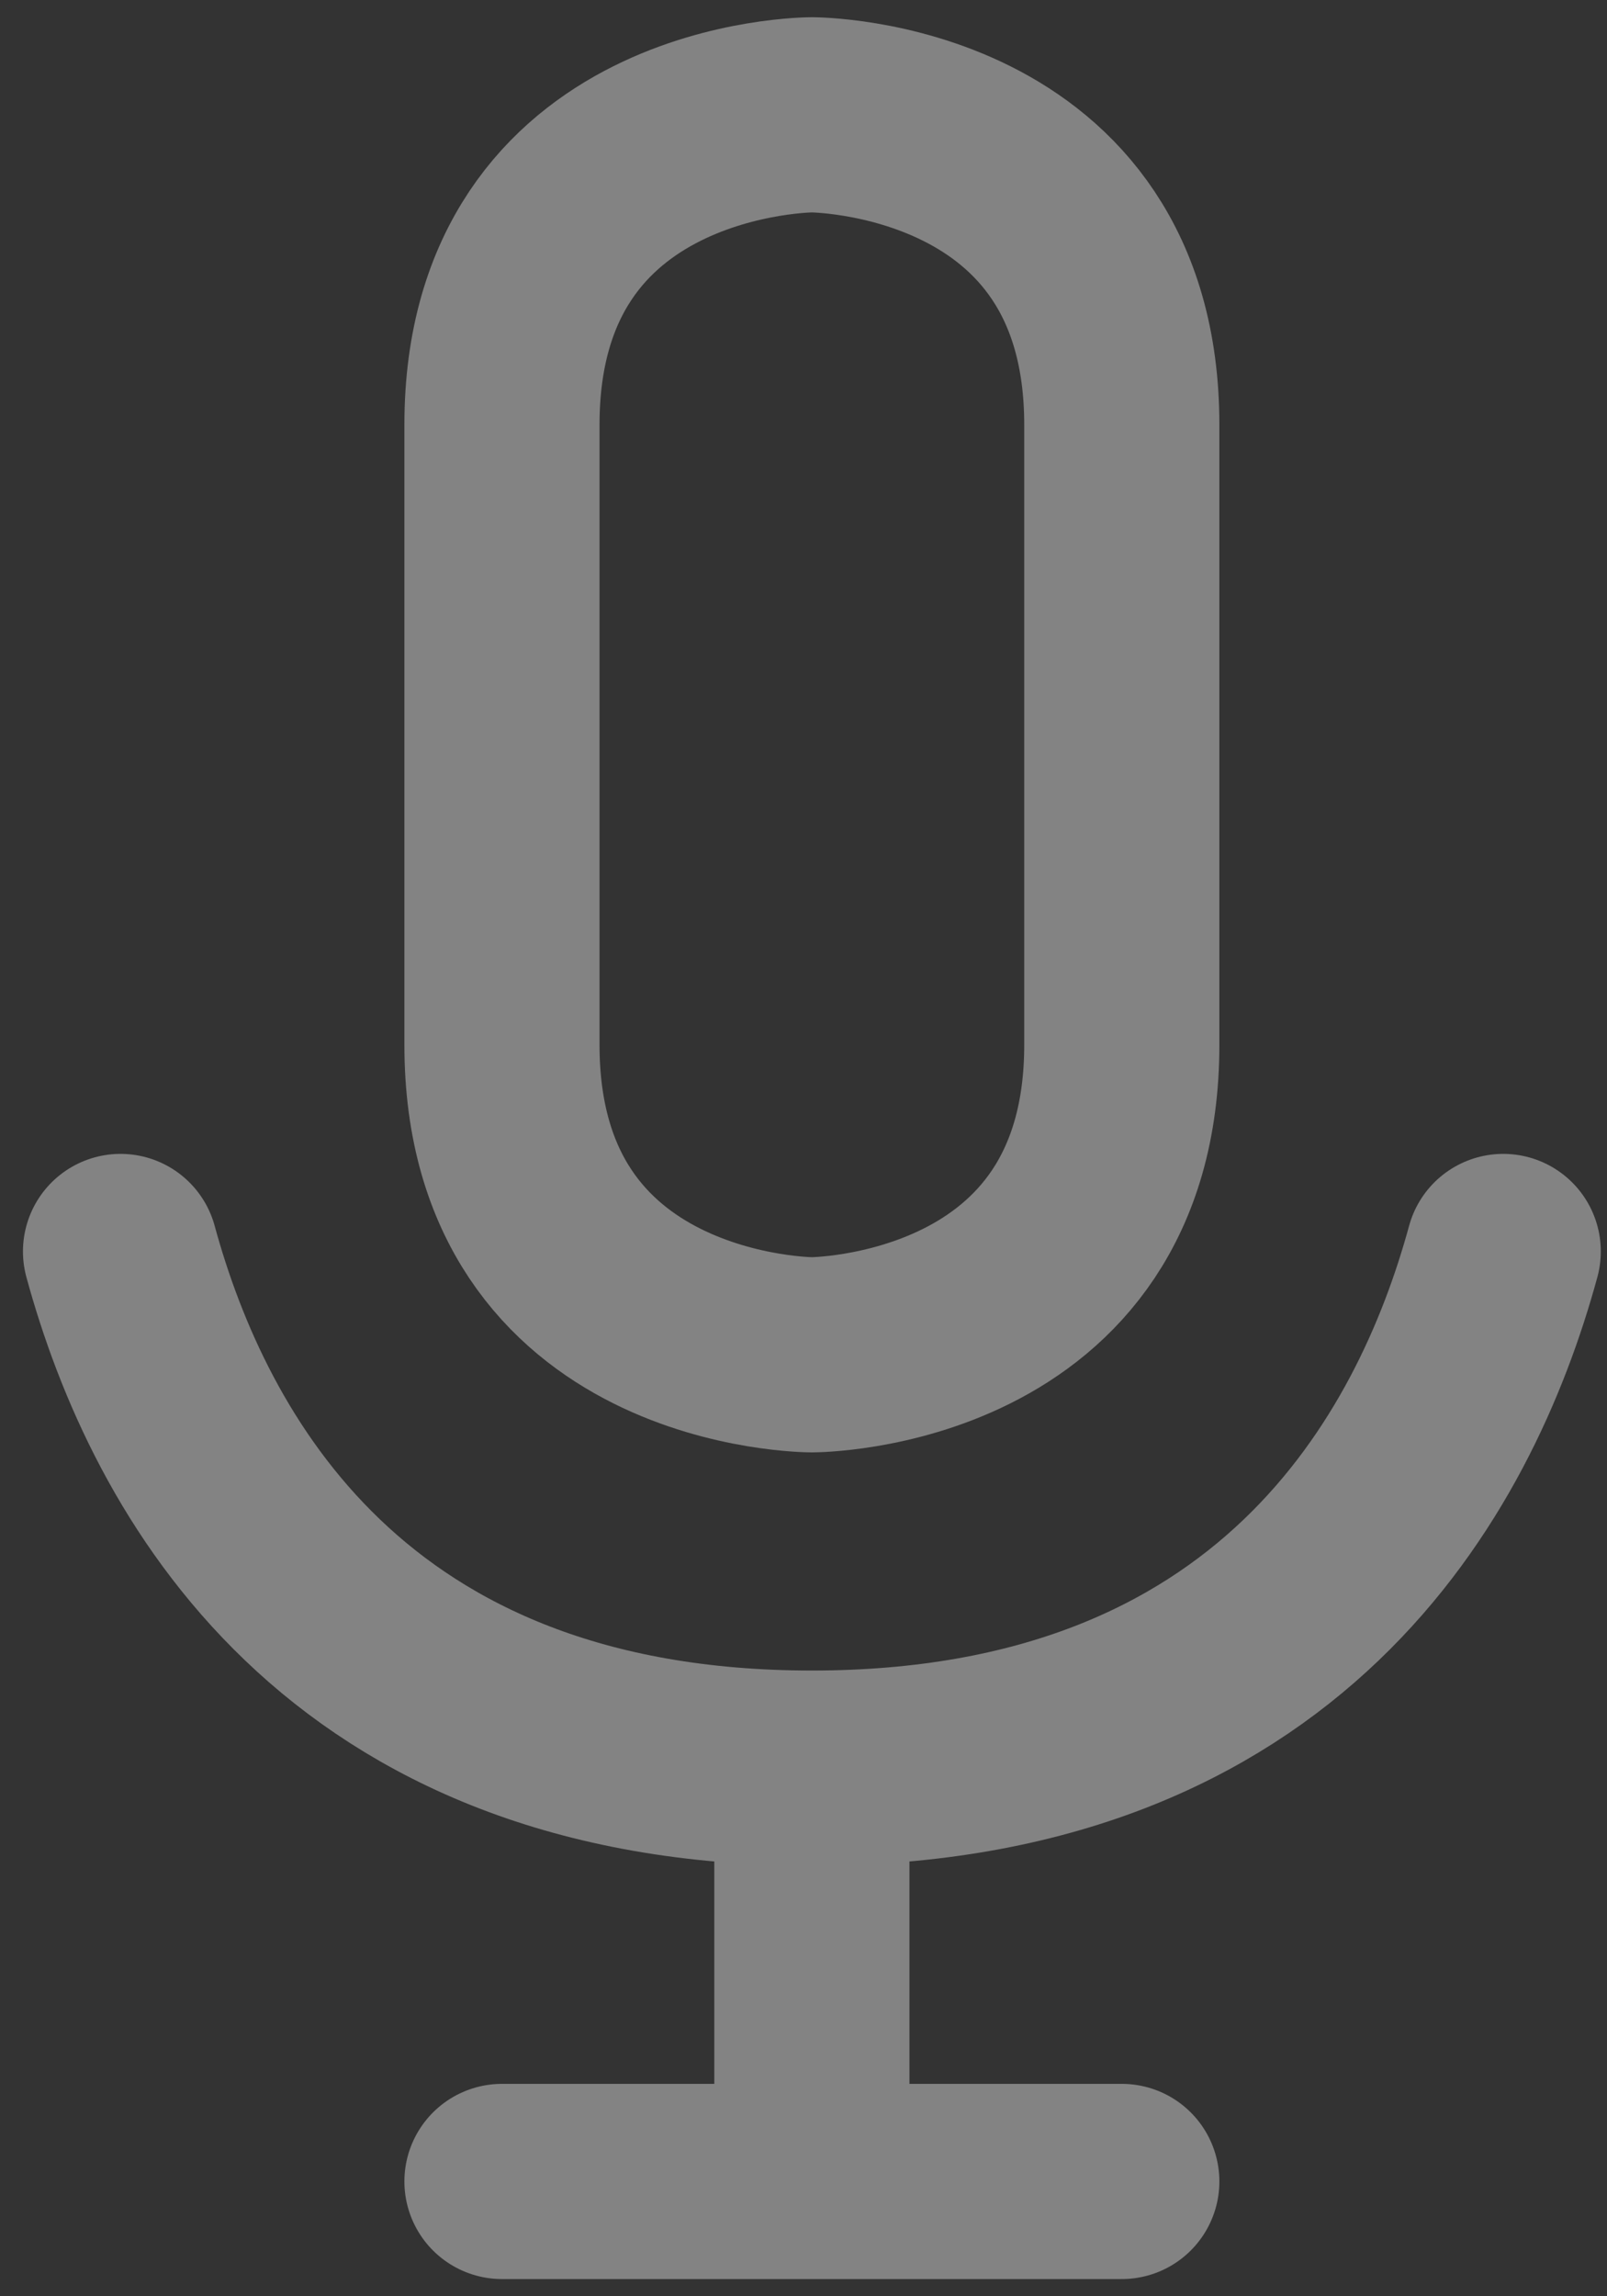 <svg width="14" height="20" viewBox="0 0 14 20" fill="none" xmlns="http://www.w3.org/2000/svg">
<rect x="0" y="0" width="14" height="20" fill="#333333" stroke="none"/>
<path d="M7.073 15.4V19M7.073 15.4C2.996 15.4 1.558 12.762 1.05 10.9M7.073 15.4C11.15 15.4 12.588 12.762 13.096 10.9M7.073 19H4.373M7.073 19H9.773M4.373 3.7V9.1C4.373 11.8 7.073 11.8 7.073 11.8C7.073 11.8 9.773 11.8 9.773 9.1V3.7C9.773 1 7.073 1 7.073 1C7.073 1 4.373 1 4.373 3.7Z" stroke="#FAFAFA" stroke-opacity="0.4" stroke-width="1.7" stroke-linecap="round"/>
</svg>
